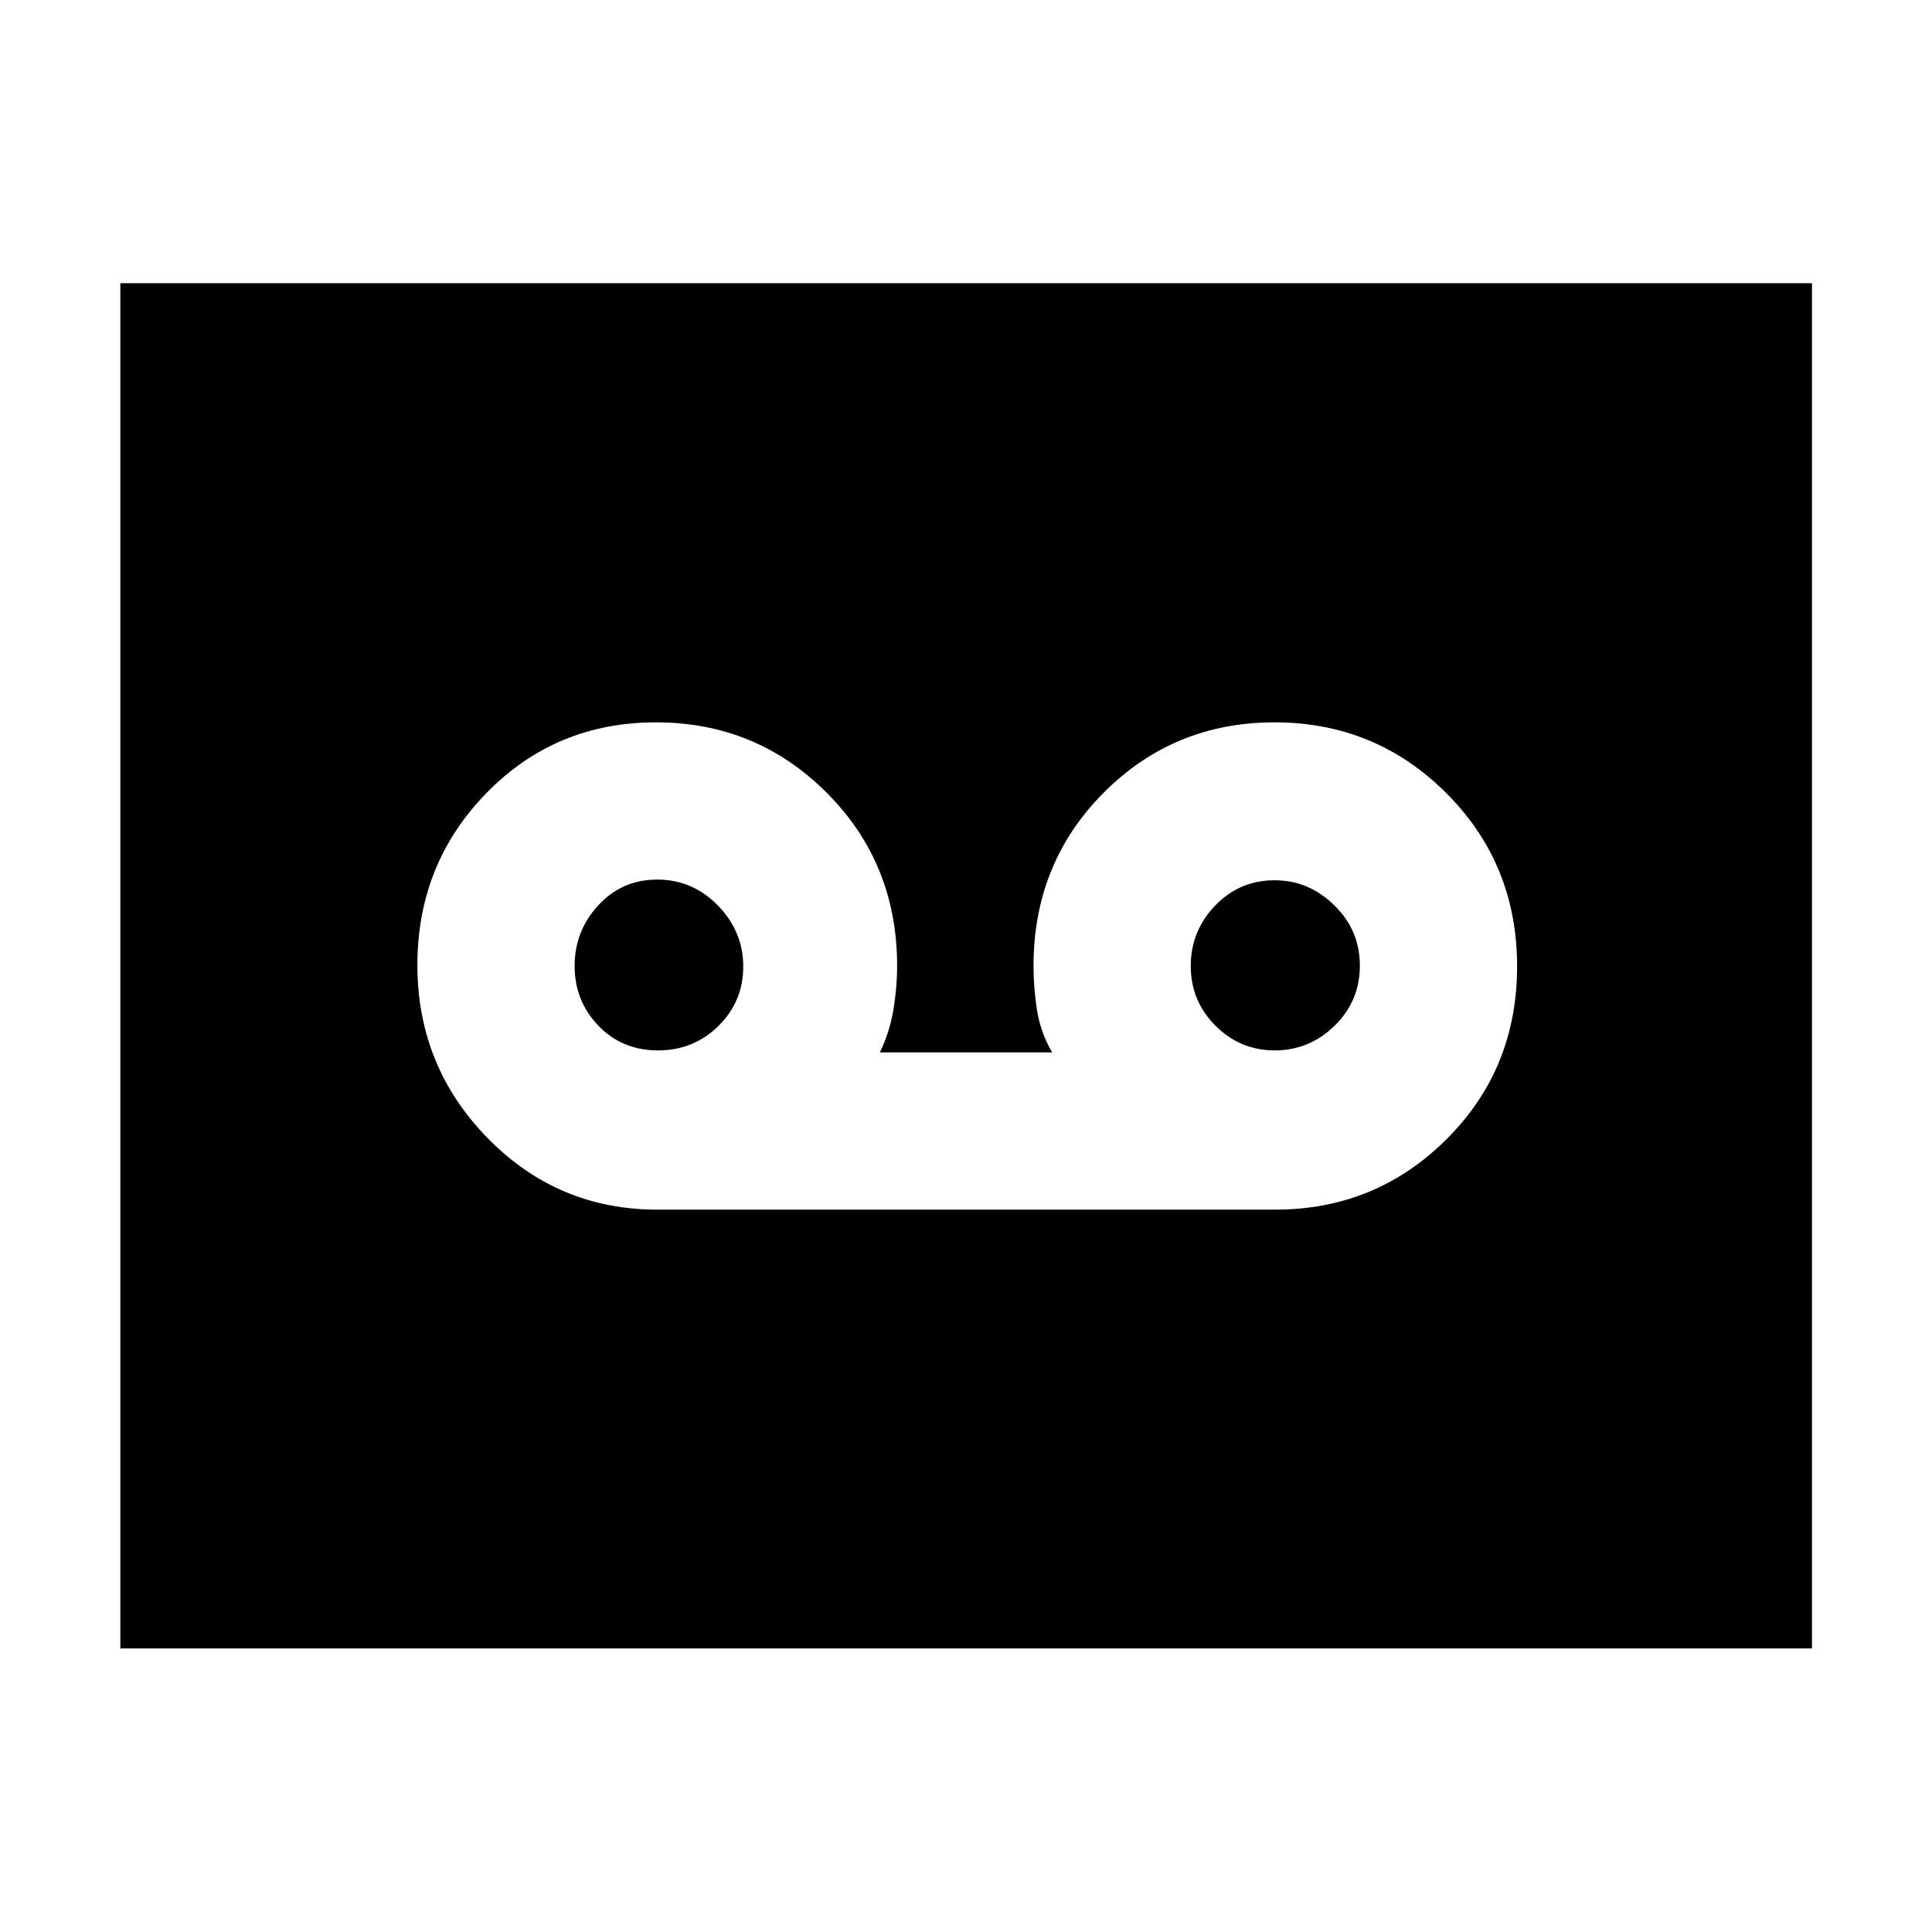 <svg xmlns="http://www.w3.org/2000/svg" height="40" viewBox="0 -960 960 960" width="40"><path d="M633.62-358.93q50 0 85.11-34.96 35.11-34.94 35.11-85.91t-35.2-86.12q-35.19-35.15-85.33-35.15t-84.95 35.01q-34.81 35.01-34.81 86.06 0 10.61 1.7 21.72 1.71 11.11 7.55 21.22h-85.6q4.89-10.11 6.74-21.22 1.84-11.11 1.84-21.72 0-51.05-34.96-86.06-34.96-35.01-84.9-35.01-49.95 0-84.24 35.17-34.28 35.17-34.28 85.41 0 50.24 34.8 85.9 34.8 35.66 84.52 35.66h306.9Zm-306.65-79.13q-17.85 0-29.65-12.3-11.79-12.3-11.79-29.67 0-17.36 11.77-30.13 11.76-12.78 29.28-12.78 17.62 0 30.18 12.93 12.56 12.93 12.56 30.3 0 17.36-12.34 29.5-12.33 12.15-30.01 12.15Zm306.45 0q-17.25 0-29.49-12.3-12.25-12.3-12.25-29.64 0-17.35 12.07-29.97 12.07-12.63 29.68-12.63 16.87 0 29.57 12.43 12.71 12.43 12.71 29.98 0 17.54-12.52 29.83-12.53 12.3-29.77 12.3ZM59.8-140.89v-678.38h840.56v678.38H59.8Z"/></svg>